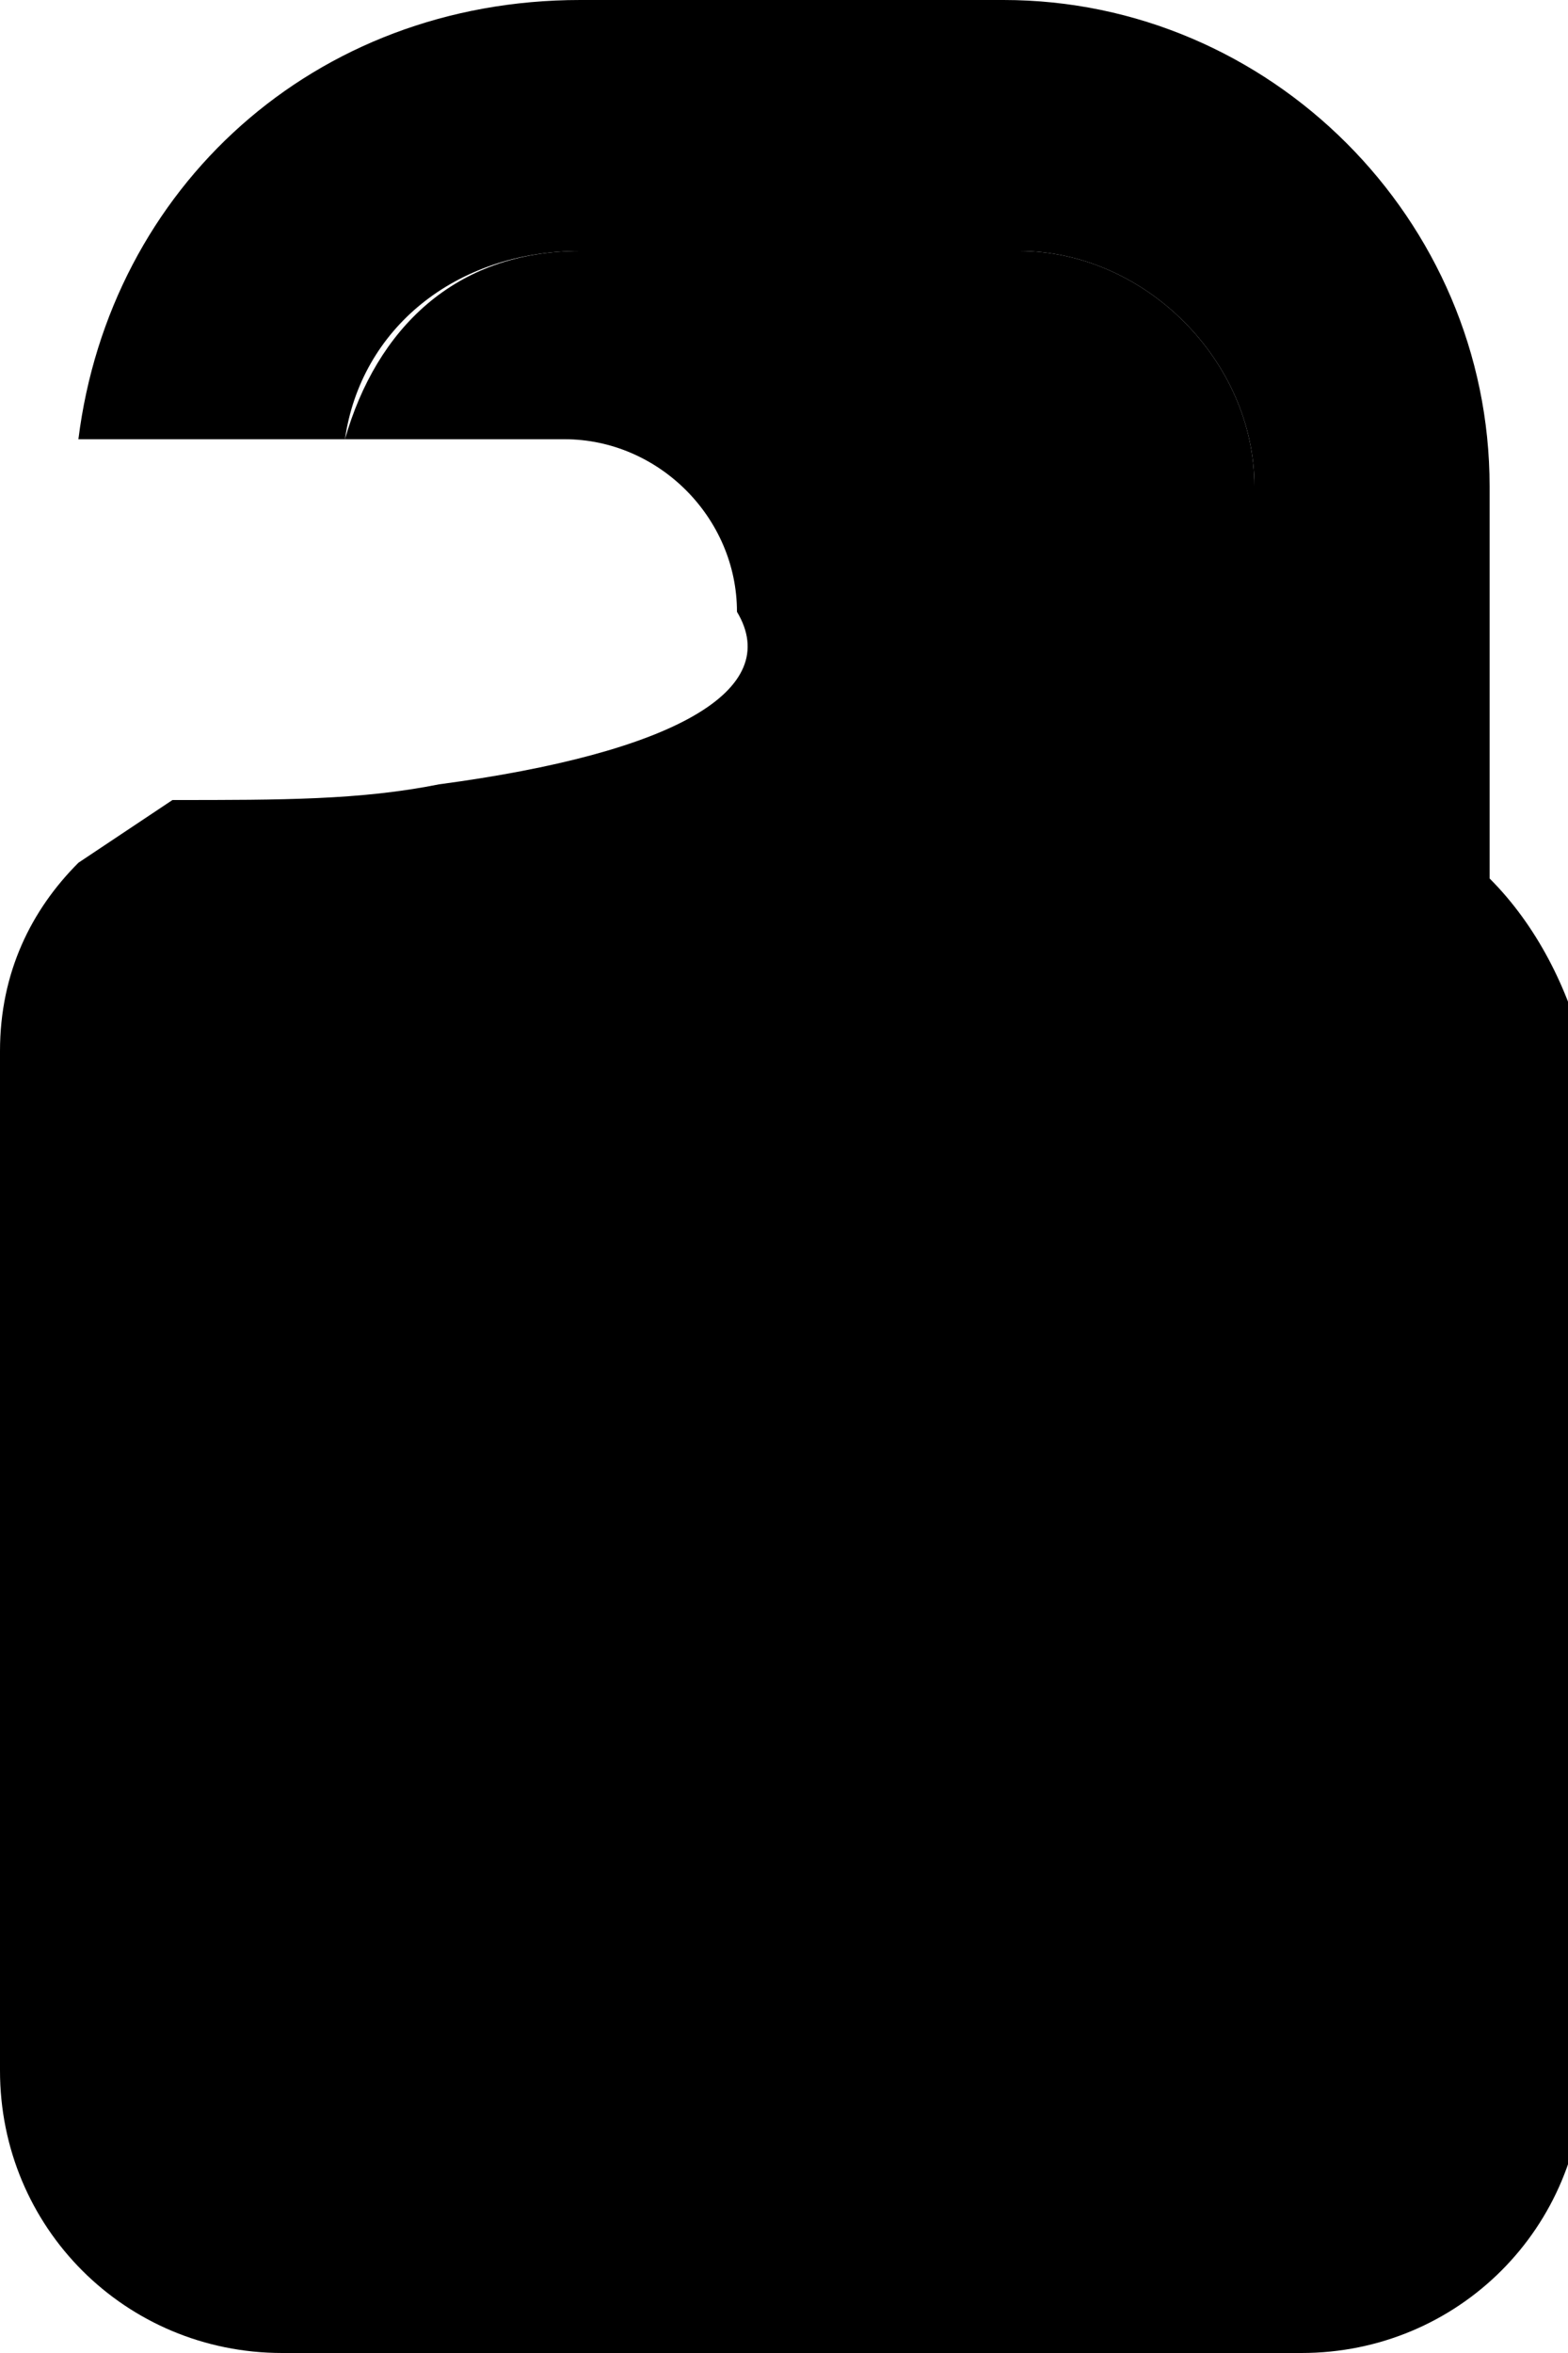 <svg version="1.1" id="unlocked" xmlns="http://www.w3.org/2000/svg" xmlns:xlink="http://www.w3.org/1999/xlink" x="0px" y="0px"
	 viewBox="-300 389 10 15" style="enable-background:new -300 389 10 15;" xml:space="preserve">
	<path stroke="none" d="M-295.3,392.9c0.3,0.5-0.4,0.9-1.9,1.1h5.2v-1.9c0-0.8-0.7-1.5-1.5-1.5h-2.8c-0.8,0-1.3,0.5-1.5,1.2h1.4
		C-295.8,391.8-295.3,392.3-295.3,392.9z"/>
	<path stroke="none" d="M-290.5,394.6v-2.5c0-1.7-1.4-3.1-3.1-3.1h-2.7c-1.7,0-3,1.2-3.2,2.8h1.7c0.1-0.7,0.7-1.2,1.5-1.2h2.8
		c0.8,0,1.5,0.7,1.5,1.5v1.9h-5.2c-0.5,0.1-1,0.1-1.7,0.1l-0.6,0.4v0c-0.3,0.3-0.5,0.7-0.5,1.2v6.5c0,1,0.8,1.8,1.8,1.8h6.5
		c1,0,1.8-0.8,1.8-1.8v-6.5C-290,395.3-290.2,394.9-290.5,394.6z"/>
</svg>
